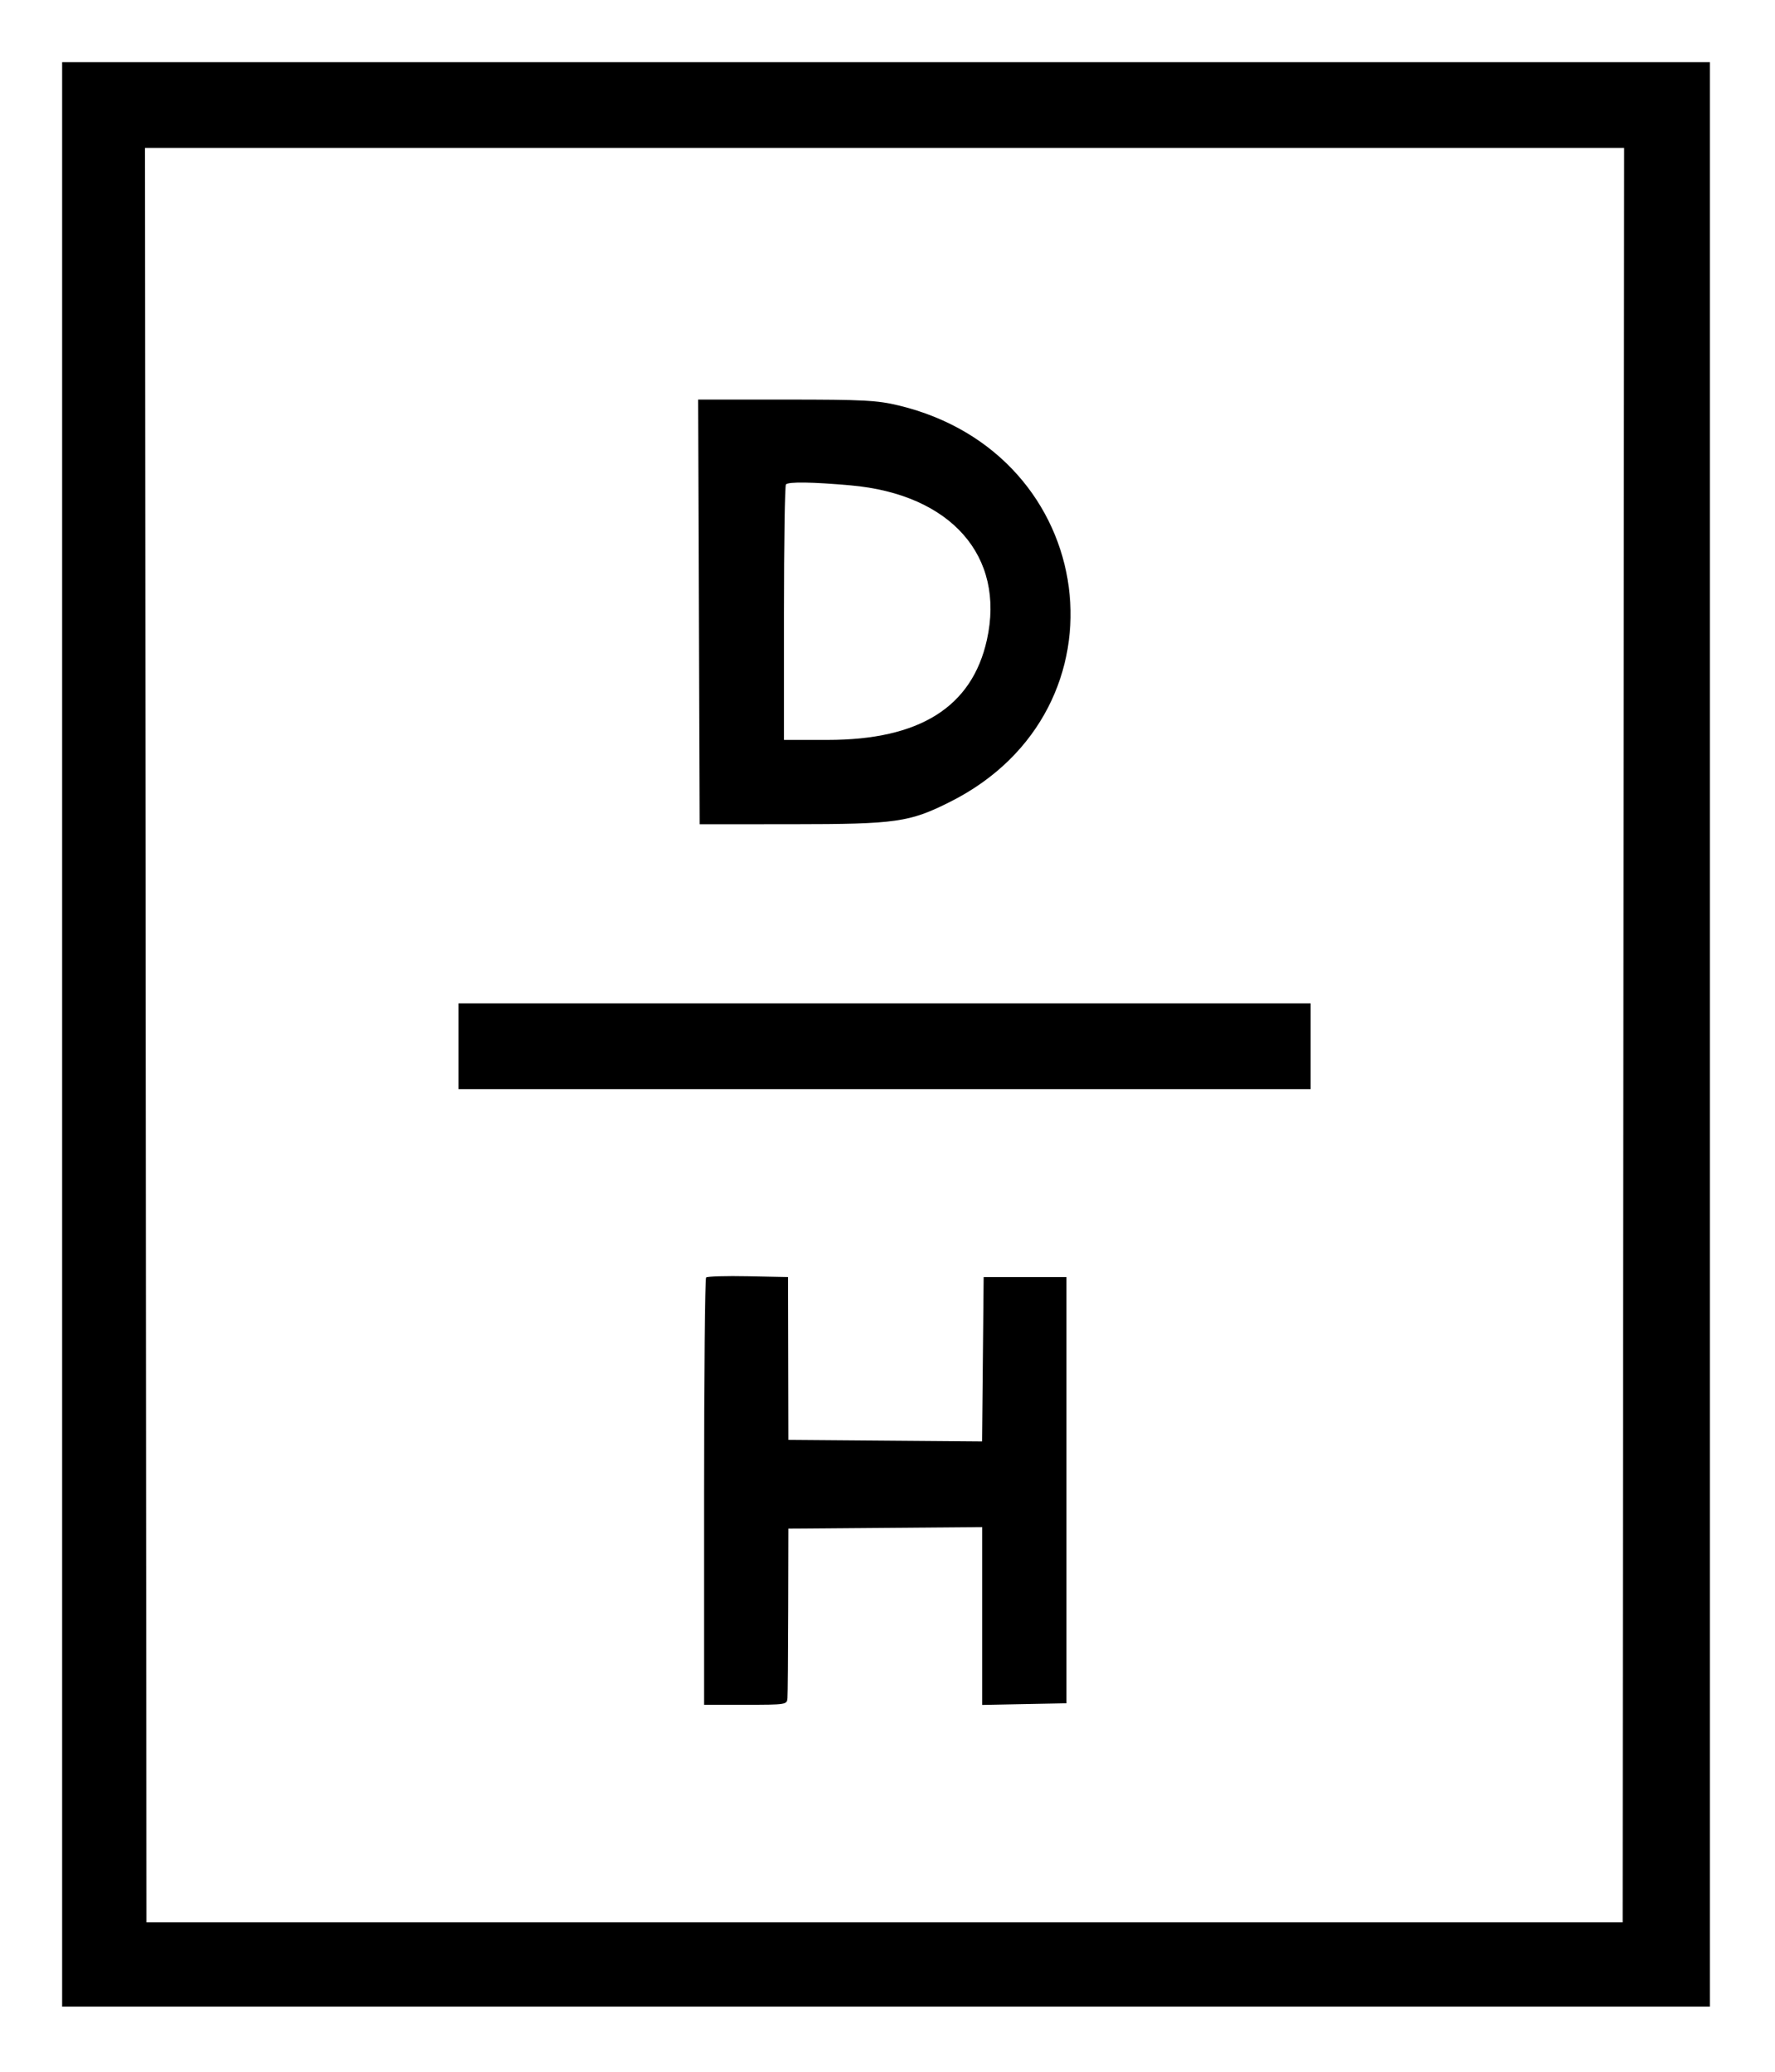 <svg id="svg" xmlns="http://www.w3.org/2000/svg" xmlns:xlink="http://www.w3.org/1999/xlink" width="400" height="466.667" viewBox="0, 0, 400,466.667"><g id="svgg"><path id="path0" d="M14.000 233.000 L 14.000 452.000 199.667 452.000 L 385.333 452.000 385.333 233.000 L 385.333 14.000 199.667 14.000 L 14.000 14.000 14.000 233.000 M365.834 233.167 L 365.667 433.000 199.333 433.000 L 33.000 433.000 32.832 233.167 L 32.664 33.333 199.333 33.333 L 366.002 33.333 365.834 233.167 M157.496 137.833 L 157.667 185.667 178.667 185.655 C 202.009 185.641,204.973 185.217,214.199 180.571 C 255.466 159.791,247.907 102.214,202.484 91.324 C 197.664 90.169,194.598 90.009,177.162 90.005 L 157.325 90.000 157.496 137.833 M191.695 109.330 C 214.288 111.330,226.593 125.283,222.397 144.144 C 219.032 159.267,207.247 166.667,186.527 166.667 L 176.667 166.667 176.667 138.111 C 176.667 122.406,176.867 109.356,177.111 109.111 C 177.735 108.487,183.082 108.567,191.695 109.330 M103.333 235.667 L 103.333 245.333 199.333 245.333 L 295.333 245.333 295.333 235.667 L 295.333 226.000 199.333 226.000 L 103.333 226.000 103.333 235.667 M159.129 287.760 C 158.875 288.014,158.667 309.772,158.667 336.111 L 158.667 384.000 168.000 384.000 C 177.197 384.000,177.335 383.978,177.461 382.500 C 177.531 381.675,177.606 372.750,177.627 362.667 L 177.667 344.333 199.500 344.158 L 221.333 343.982 221.333 364.009 L 221.333 384.037 230.833 383.852 L 240.333 383.667 240.333 335.667 L 240.333 287.667 231.000 287.667 L 221.667 287.667 221.489 306.176 L 221.312 324.685 199.489 324.509 L 177.667 324.333 177.630 306.000 L 177.592 287.667 168.592 287.482 C 163.642 287.380,159.383 287.505,159.129 287.760 " stroke="none" fill="#000000" fill-rule="evenodd"></path></g></svg>